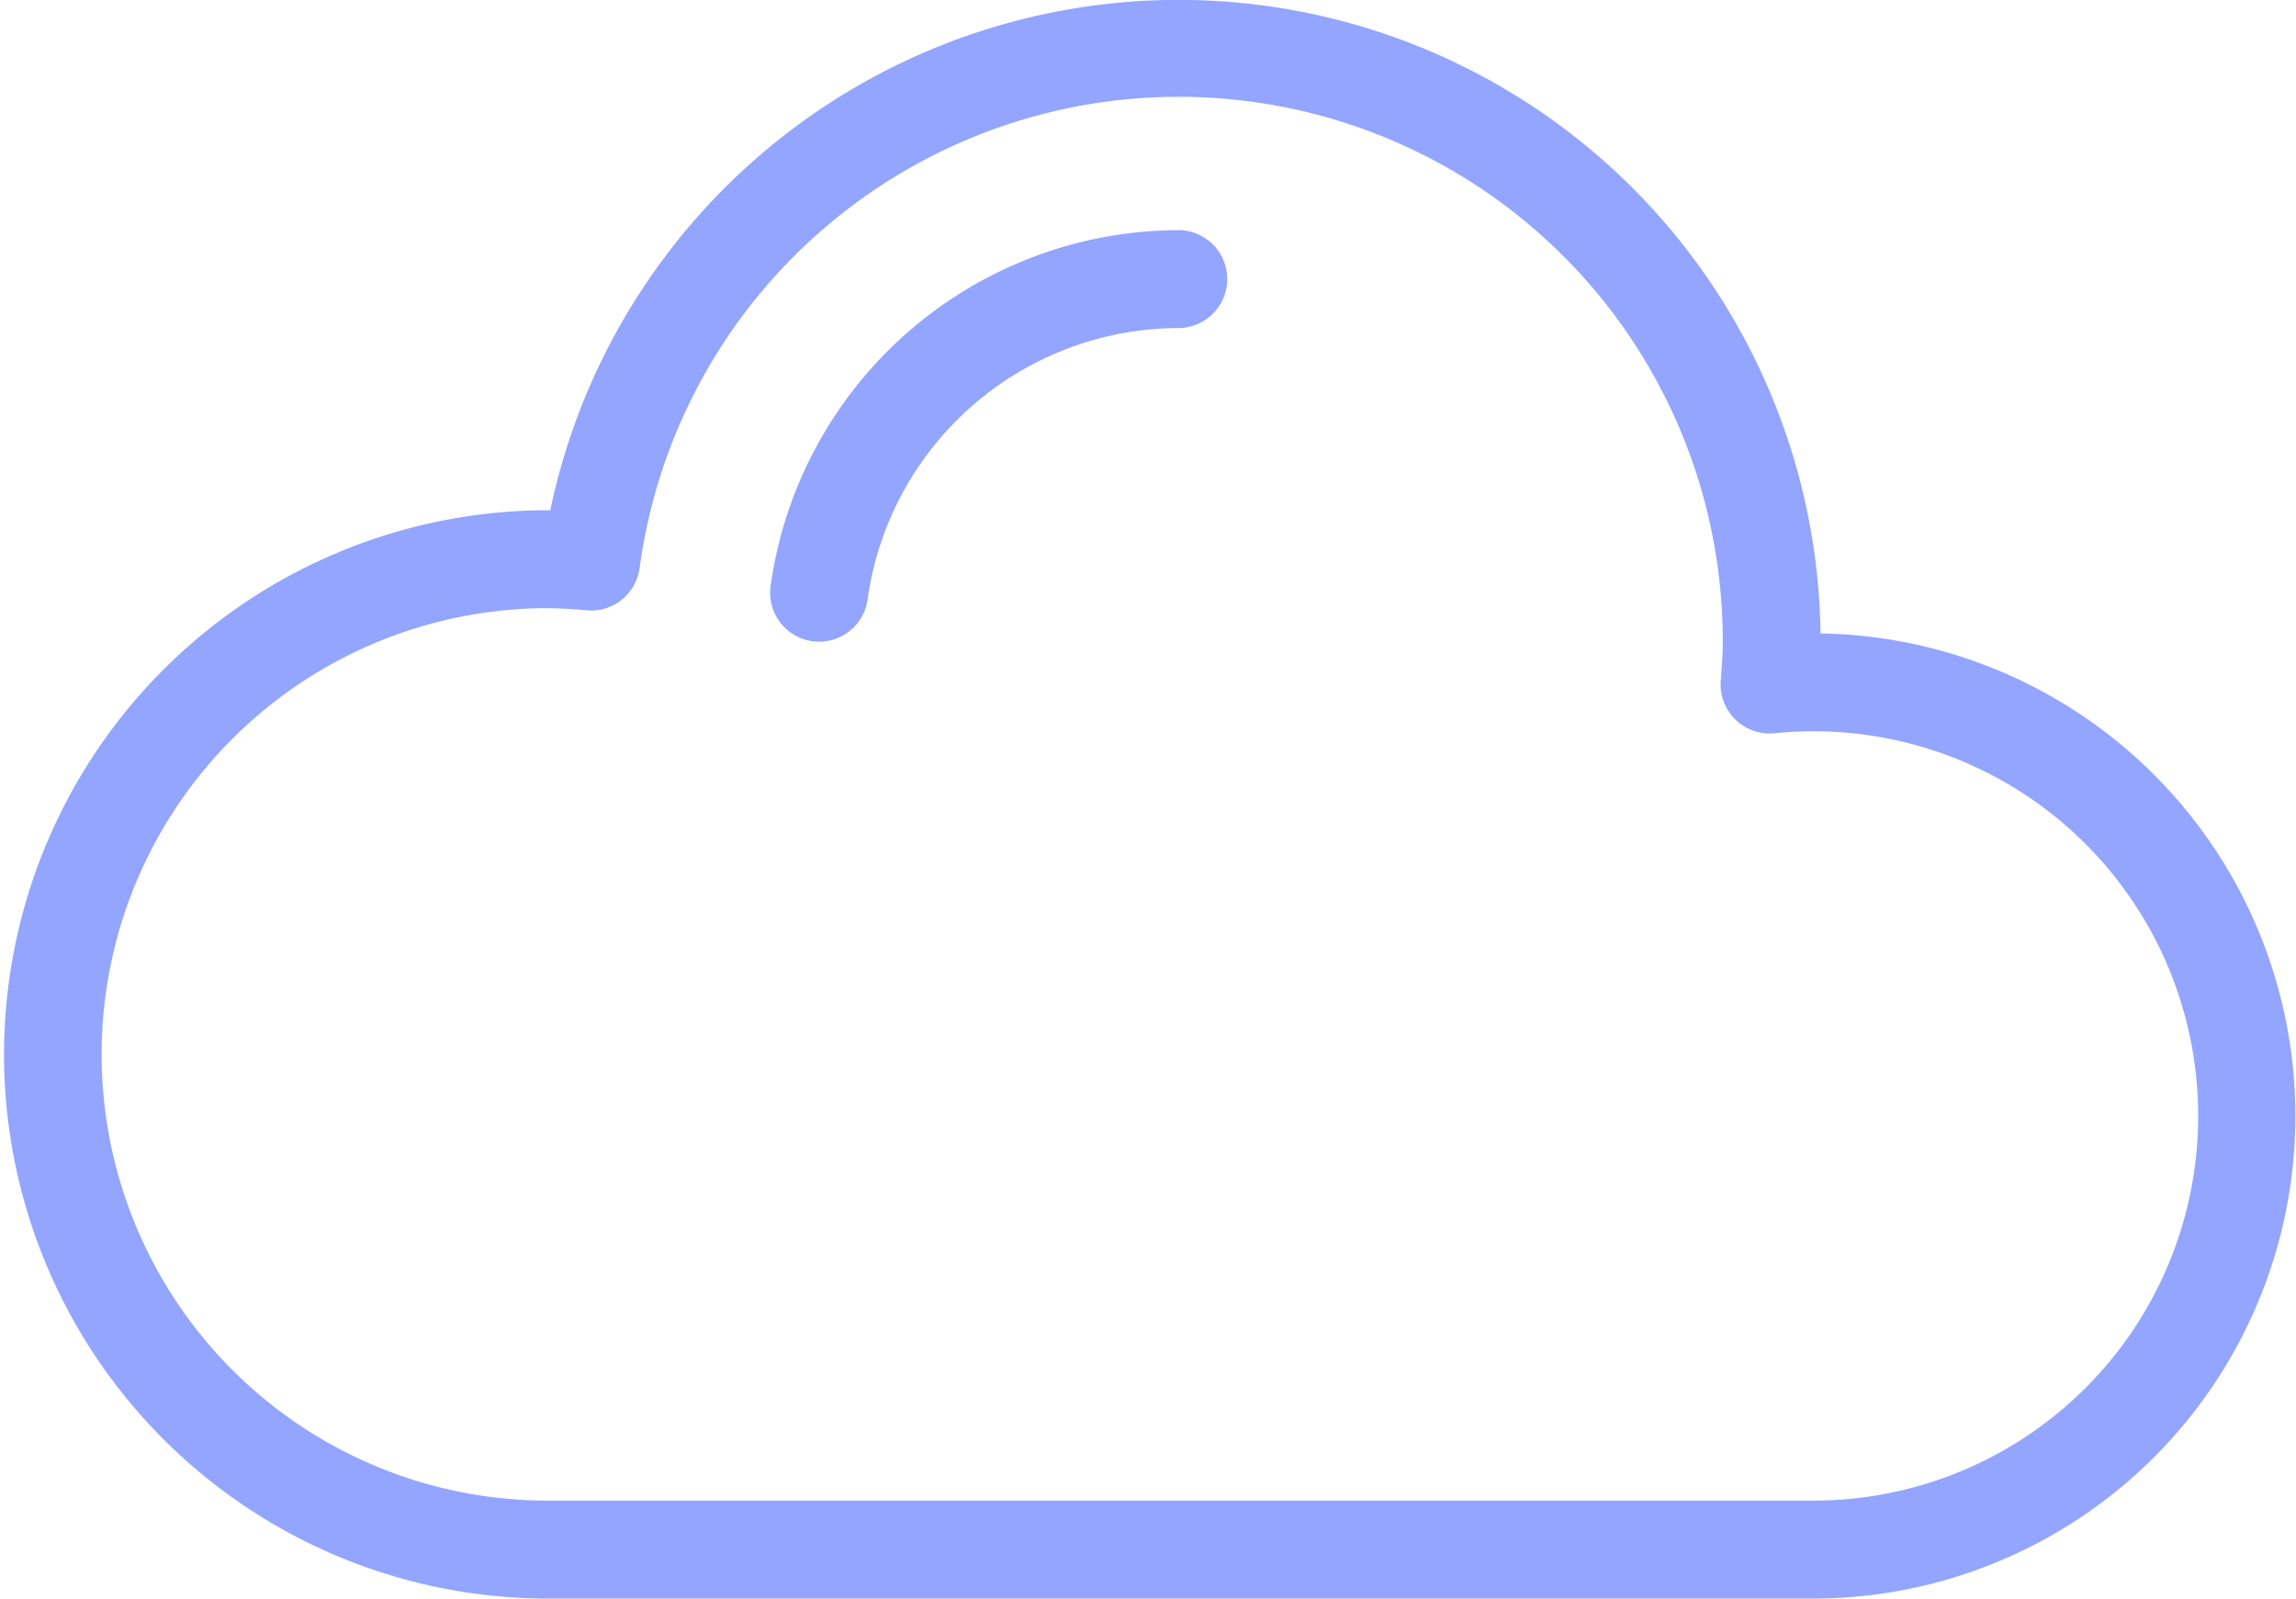 <svg xmlns="http://www.w3.org/2000/svg" width="73.967" height="51.496" viewBox="0 0 73.967 51.496">
  <defs>
    <style>
      .cls-1 {
        fill: #93a5ff;
      }
    </style>
  </defs>
  <g id="Cloud_Icon" transform="translate(0 -77.772)">
    <path id="Path_65" data-name="Path 65" class="cls-1" d="M58.649,98.176A20.681,20.681,0,0,0,17.728,94.21h-.2a17.53,17.53,0,0,0,0,35.059H58.42a15.547,15.547,0,0,0,.229-31.092Zm-.229,27.937H17.529a14.375,14.375,0,0,1,0-28.749c.423,0,.869.023,1.365.069a1.577,1.577,0,0,0,1.711-1.357A17.526,17.526,0,0,1,55.5,98.463c0,.348-.026.707-.053,1.087l-.012.162a1.578,1.578,0,0,0,1.731,1.681c.419-.042.842-.064,1.258-.064a12.392,12.392,0,0,1,0,24.784Z"/>
    <path id="Path_66" data-name="Path 66" class="cls-1" d="M184.888,129.09a13.305,13.305,0,0,0-13.134,11.466,1.577,1.577,0,1,0,3.126.426,10.139,10.139,0,0,1,10.008-8.738,1.577,1.577,0,0,0,0-3.155Z" transform="translate(-146.929 -43.904)"/>
  </g>
</svg>
